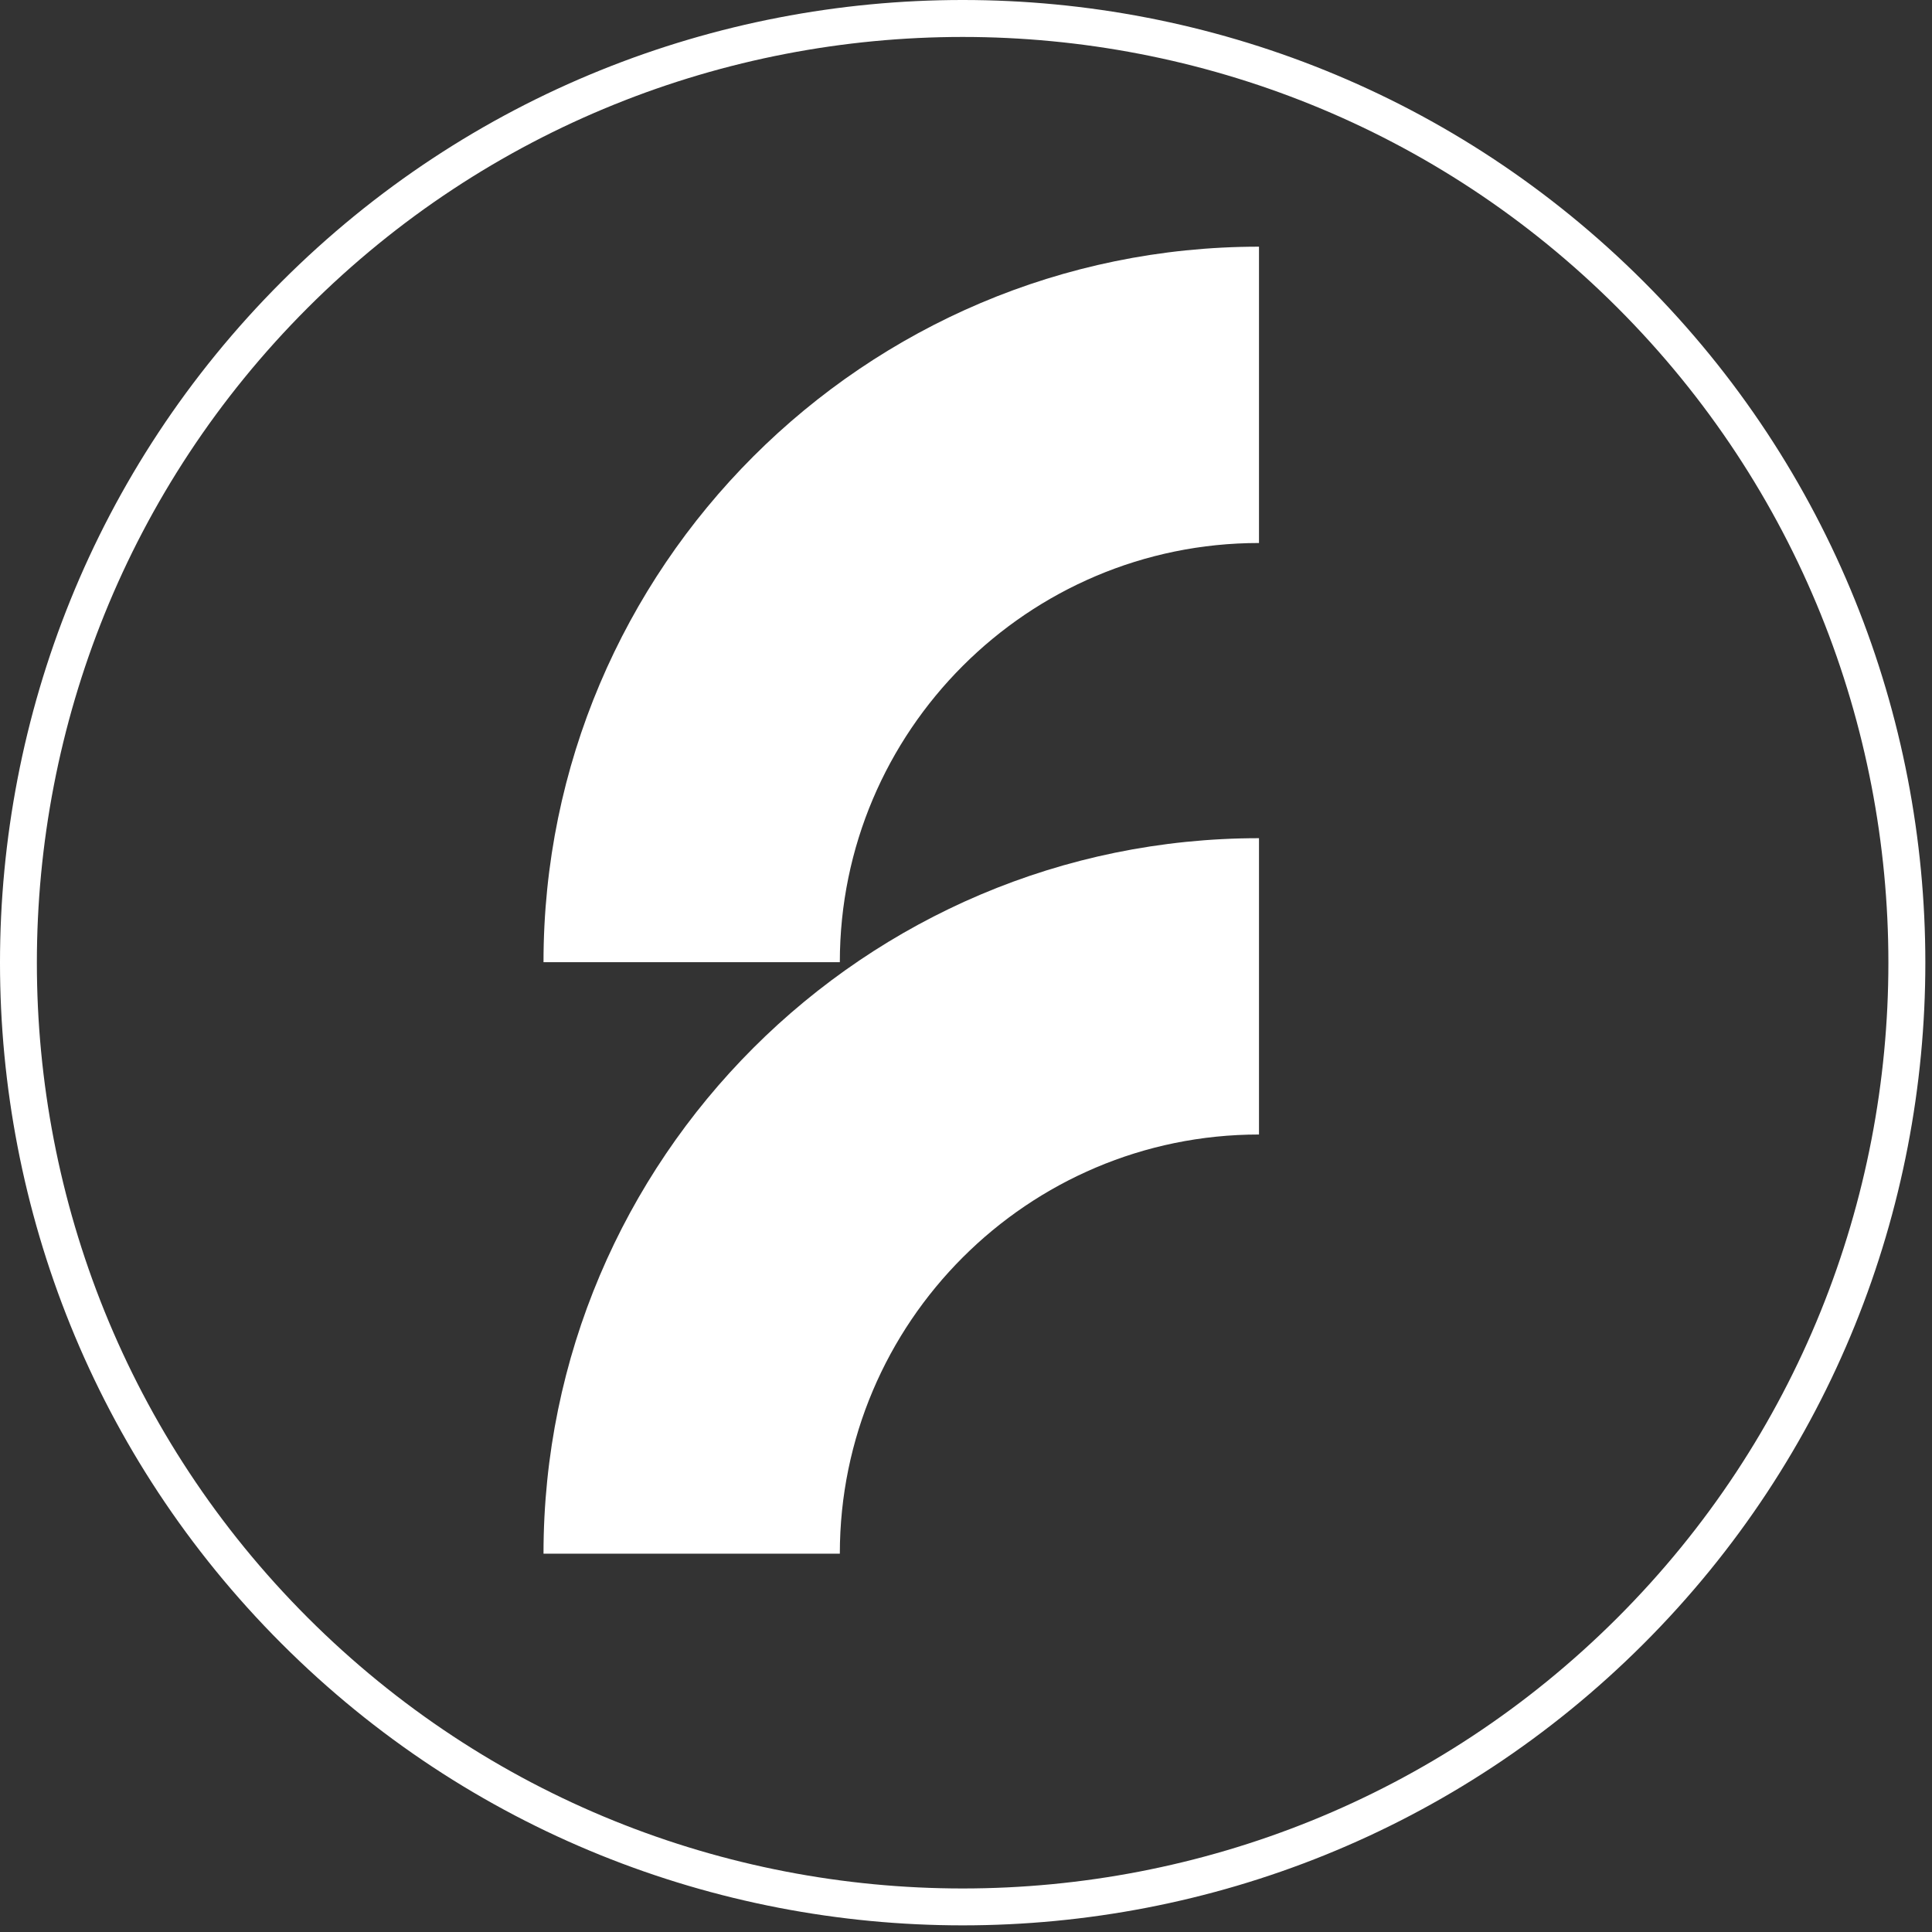 <svg width="141" height="141" viewBox="0 0 141 141" fill="none" xmlns="http://www.w3.org/2000/svg">
<rect x="0" y="0" width="141" height="141" fill="#333333" stroke="none"/>
<path fill-rule="evenodd" clip-rule="evenodd" d="M70.257 140.515C52.26 140.515 34.256 133.665 20.555 119.959C-6.852 92.551 -6.852 47.963 20.555 20.555C47.963 -6.852 92.551 -6.852 119.959 20.555C147.366 47.963 147.366 92.551 119.959 119.959C106.258 133.659 88.255 140.515 70.257 140.515V140.515ZM22.457 118.057C48.812 144.412 91.696 144.412 118.051 118.057C144.406 91.702 144.406 48.818 118.051 22.463C91.696 -3.892 48.812 -3.892 22.457 22.463C-3.898 48.818 -3.898 91.702 22.457 118.057Z" fill="white"/>
<path d="M61.292 113.389H39.666C39.666 84.595 63.089 61.172 91.883 61.172V82.798C75.014 82.798 61.292 96.521 61.292 113.389Z" fill="white"/>
<path d="M61.292 70.221H39.666C39.666 41.427 63.089 18.003 91.883 18.003V39.629C75.014 39.629 61.292 53.352 61.292 70.221Z" fill="white"/>
</svg>
